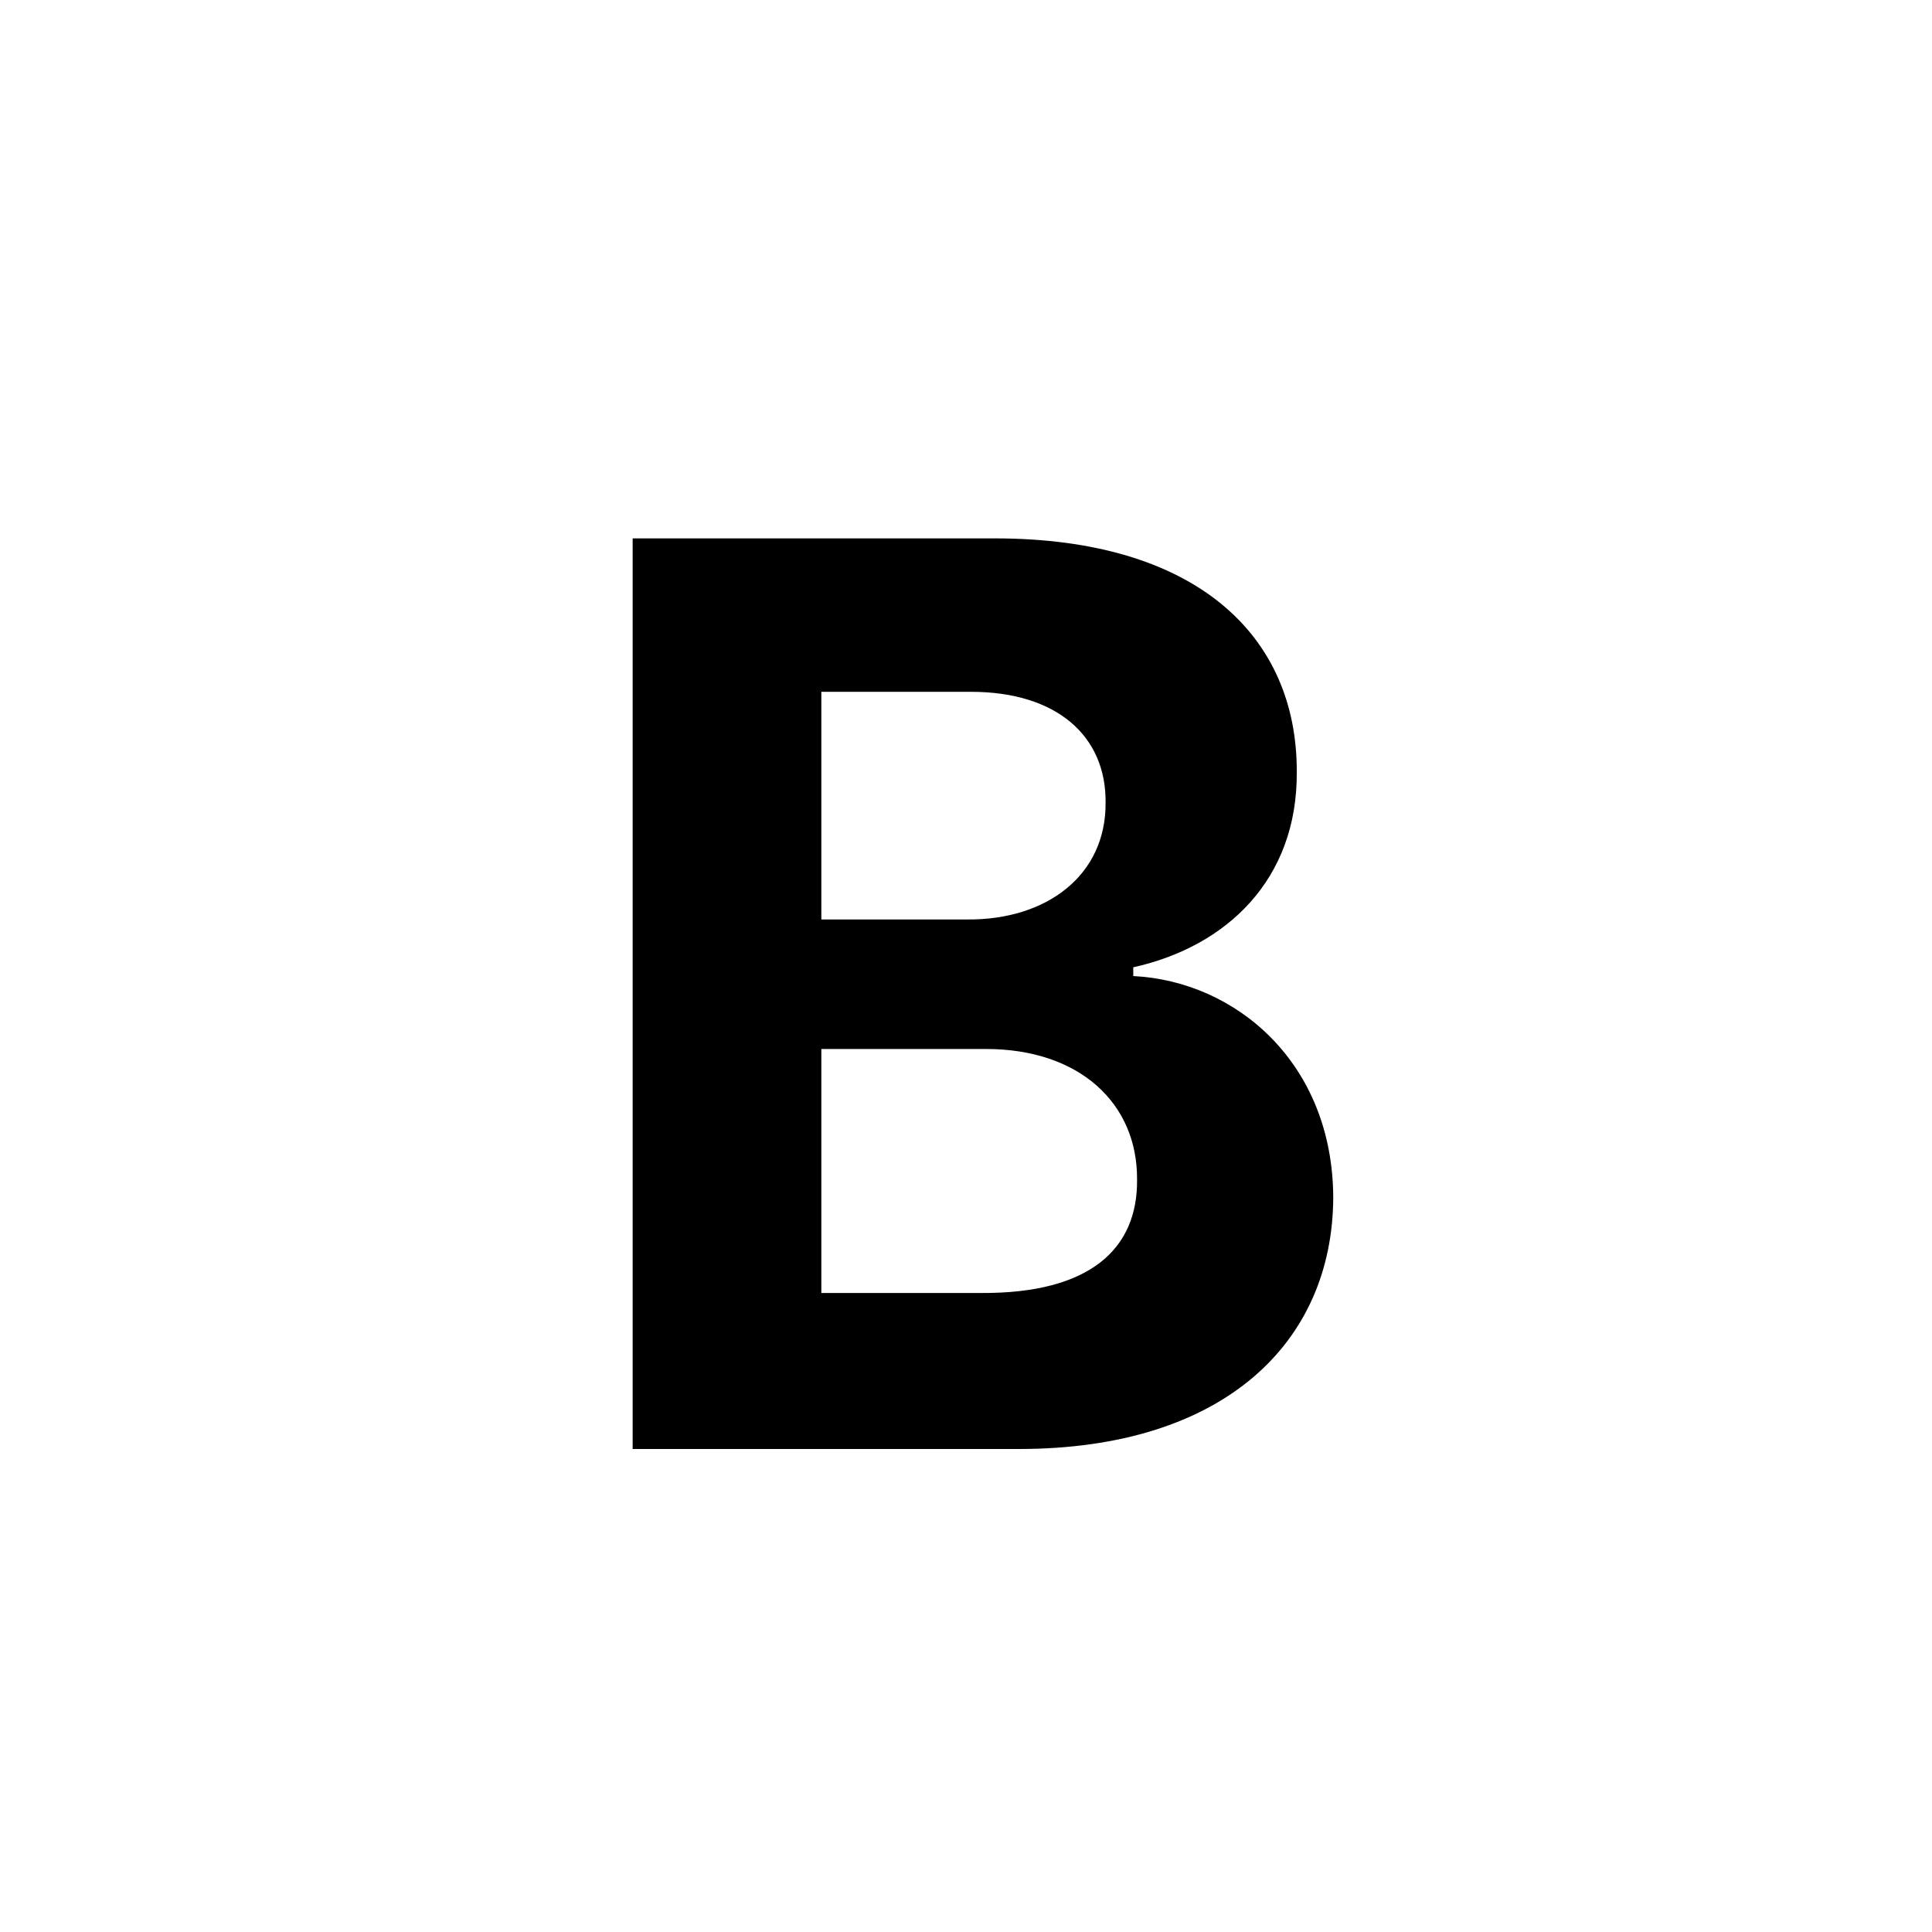 <svg width="24" height="24" viewBox="-7 -6 24 24" fill="none" xmlns="http://www.w3.org/2000/svg">
<!-- <svg width="10" height="12" viewBox="10 12" fill="none" xmlns="http://www.w3.org/2000/svg"> -->
<path d="M0.859 12V0.688H5.359C7.852 0.688 9.117 1.891 9.109 3.594C9.117 4.922 8.242 5.758 7.078 6.016V6.125C8.352 6.188 9.555 7.203 9.562 8.875C9.555 10.672 8.211 12 5.656 12H0.859ZM3.203 10.062H5.188C6.547 10.07 7.133 9.508 7.125 8.656C7.133 7.703 6.406 7.031 5.25 7.031H3.203V10.062ZM3.203 5.422H5.016C6 5.43 6.742 4.875 6.734 3.969C6.742 3.148 6.133 2.594 5.062 2.594H3.203V5.422Z" fill="currnet"/>
</svg>

